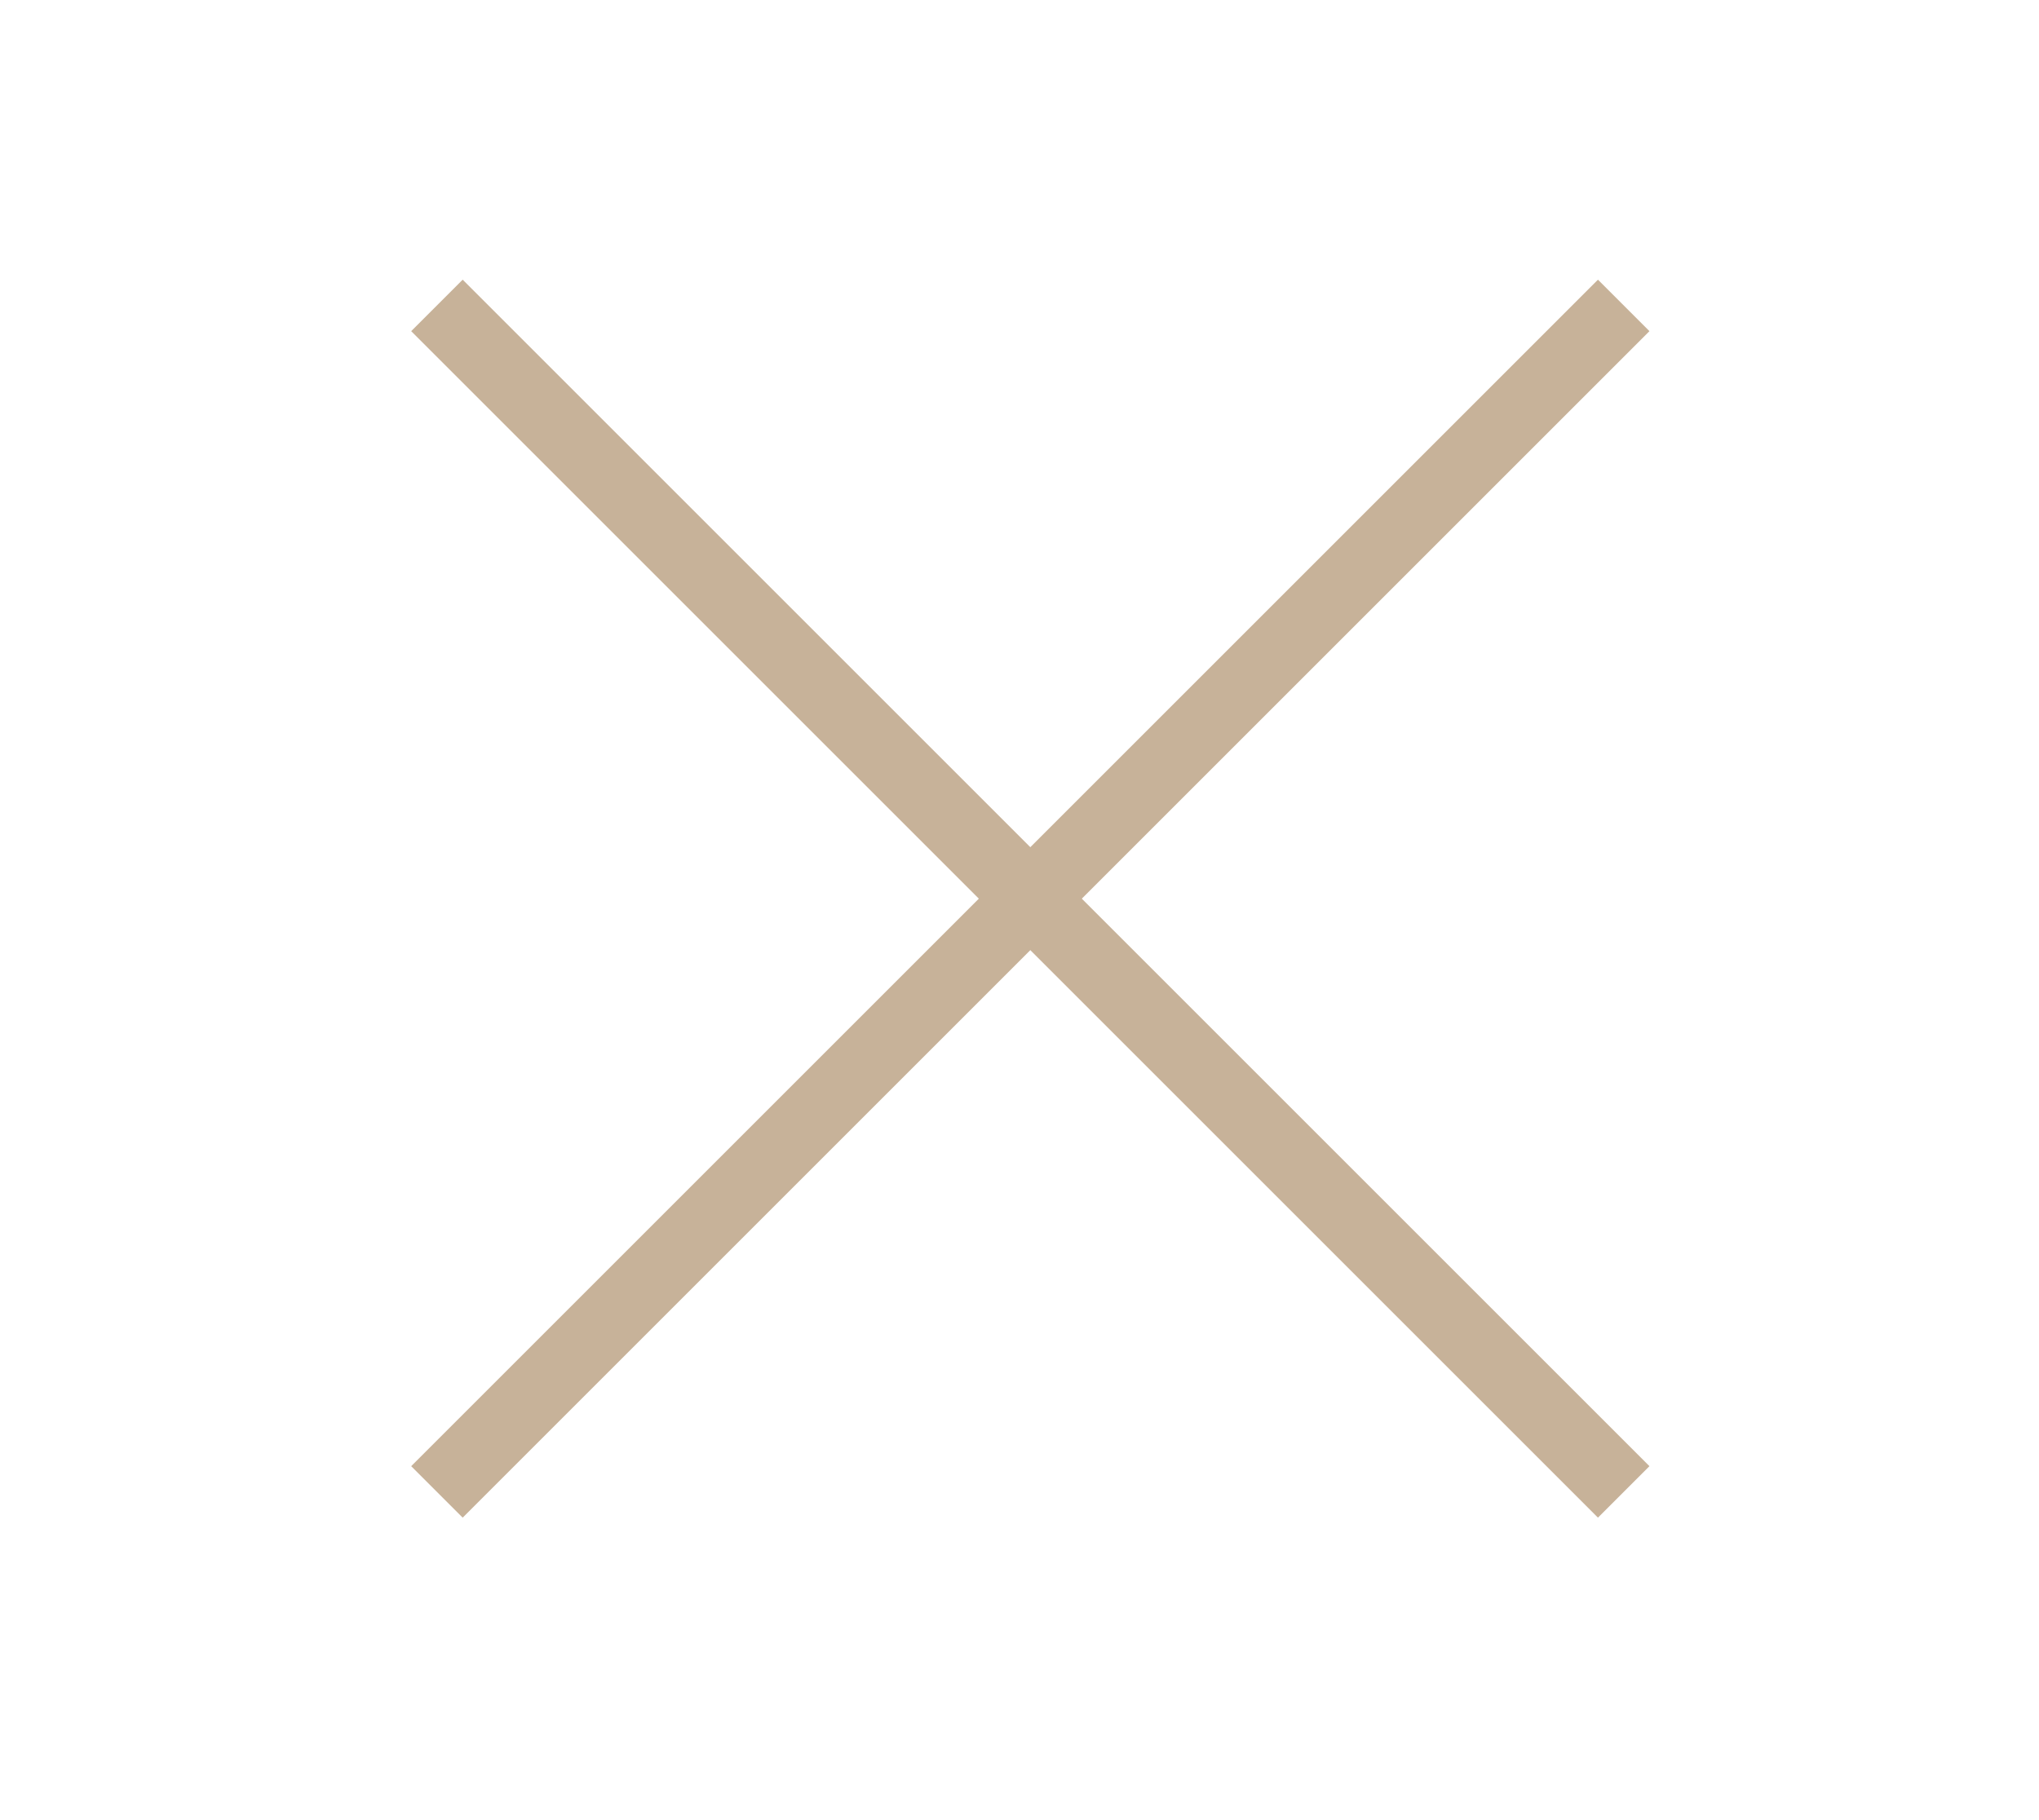 <svg width="28" height="25" viewBox="0 0 28 25" fill="none" xmlns="http://www.w3.org/2000/svg">
<path d="M6 4.195L22.297 20.492" stroke="#c7b299"/>
<path d="M22.297 4.195L6 20.492" stroke="#c7b299"/>
</svg>
